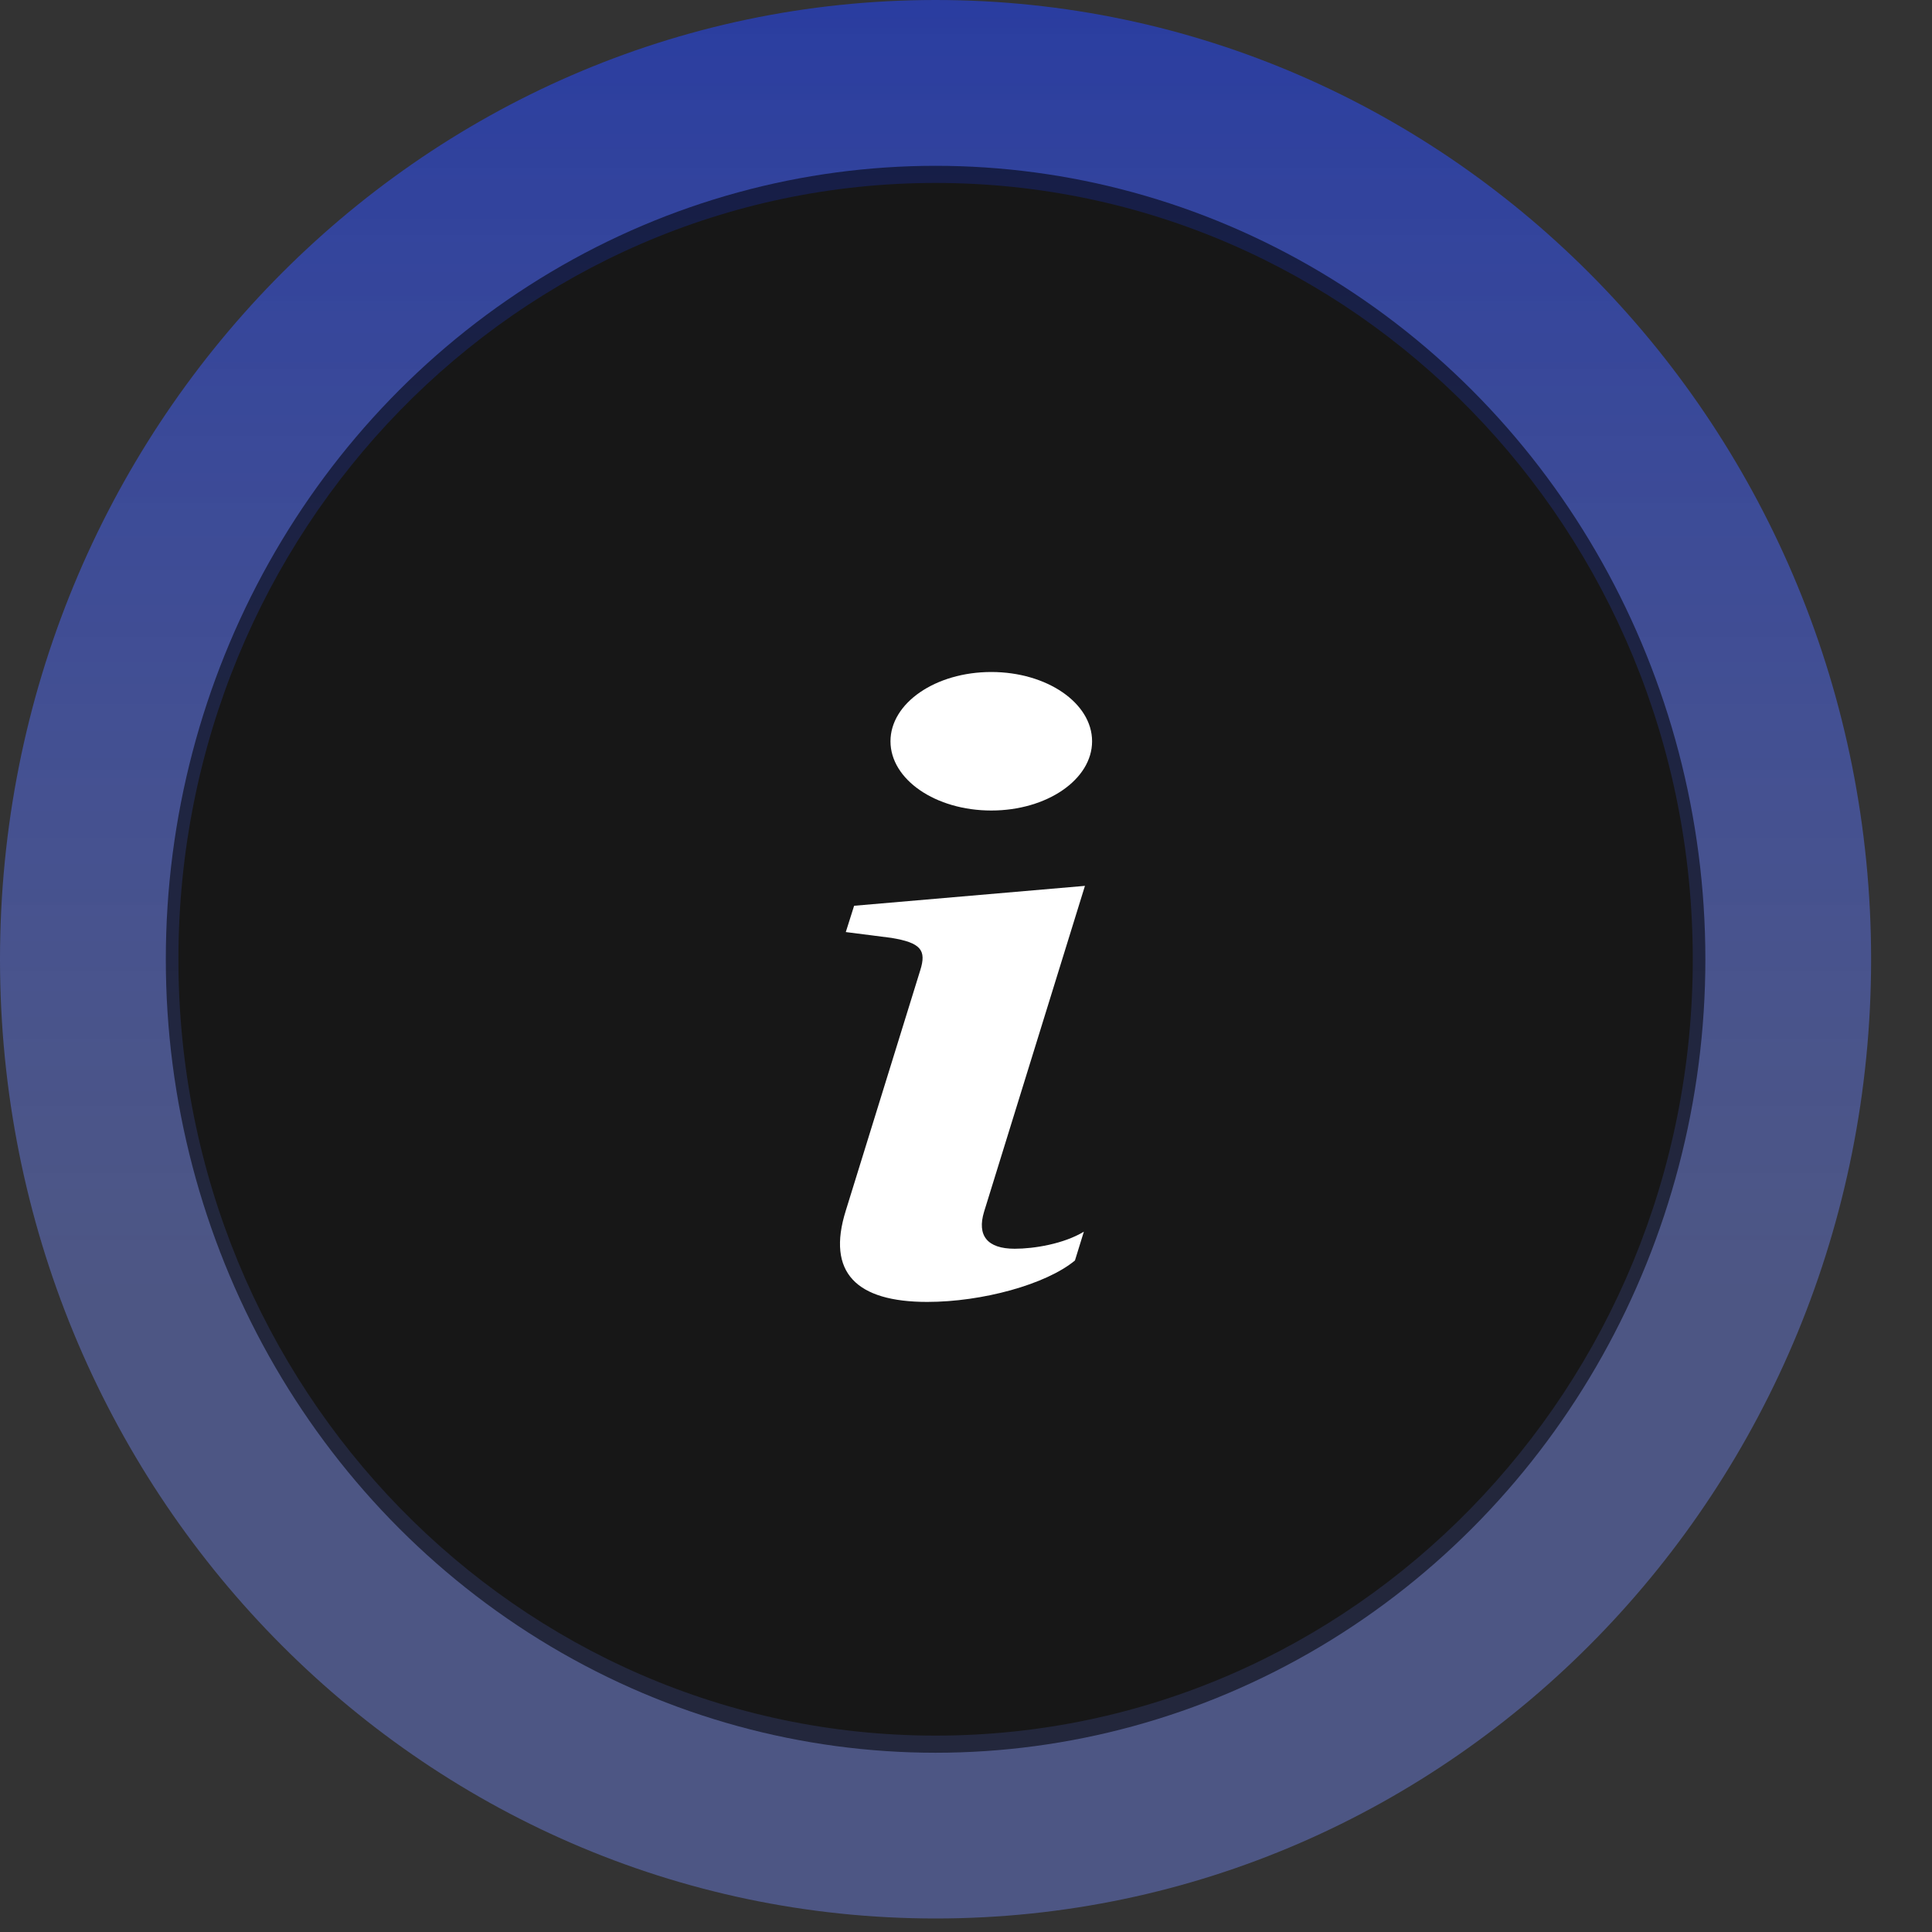 <svg xmlns="http://www.w3.org/2000/svg" width="23" height="23" viewBox="0 0 23 23" fill="none">
<rect x="0" y="0" width="23" height="23" fill="#333333" stroke="none"/>
<path d="M22.275 11.42C22.275 17.727 17.289 22.839 11.138 22.839C4.987 22.839 0 17.727 0 11.42C0 5.113 4.987 0 11.138 0C17.289 0 22.275 5.113 22.275 11.42ZM2.124 11.42C2.124 16.524 6.159 20.662 11.138 20.662C16.116 20.662 20.152 16.524 20.152 11.42C20.152 6.315 16.116 2.178 11.138 2.178C6.159 2.178 2.124 6.315 2.124 11.42Z" fill="url(#paint0_linear_2046_30)"/>
<ellipse cx="11.138" cy="11.42" rx="9.164" ry="9.446" fill="black" fill-opacity="0.55"/>
<path d="M12.916 10.546L10.168 10.783L10.069 11.096L10.61 11.165C10.962 11.223 11.032 11.31 10.955 11.552L10.069 14.412C9.837 15.151 10.196 15.499 11.039 15.499C11.693 15.499 12.453 15.291 12.797 15.006L12.903 14.663C12.663 14.808 12.312 14.866 12.08 14.866C11.75 14.866 11.63 14.707 11.715 14.426L12.916 10.546Z" fill="white"/>
<path d="M11.801 9.649C12.463 9.649 13.001 9.28 13.001 8.825C13.001 8.369 12.463 8 11.801 8C11.138 8 10.601 8.369 10.601 8.825C10.601 9.28 11.138 9.649 11.801 9.649Z" fill="white"/>
<defs>
<linearGradient id="paint0_linear_2046_30" x1="11.138" y1="0" x2="11.138" y2="22.839" gradientUnits="userSpaceOnUse">
<stop stop-color="#2A3DA0"/>
<stop offset="0.677" stop-color="#5E6CB6" stop-opacity="0.62"/>
<stop offset="1" stop-color="#5E6CB6" stop-opacity="0.62"/>
</linearGradient>
</defs>
</svg>